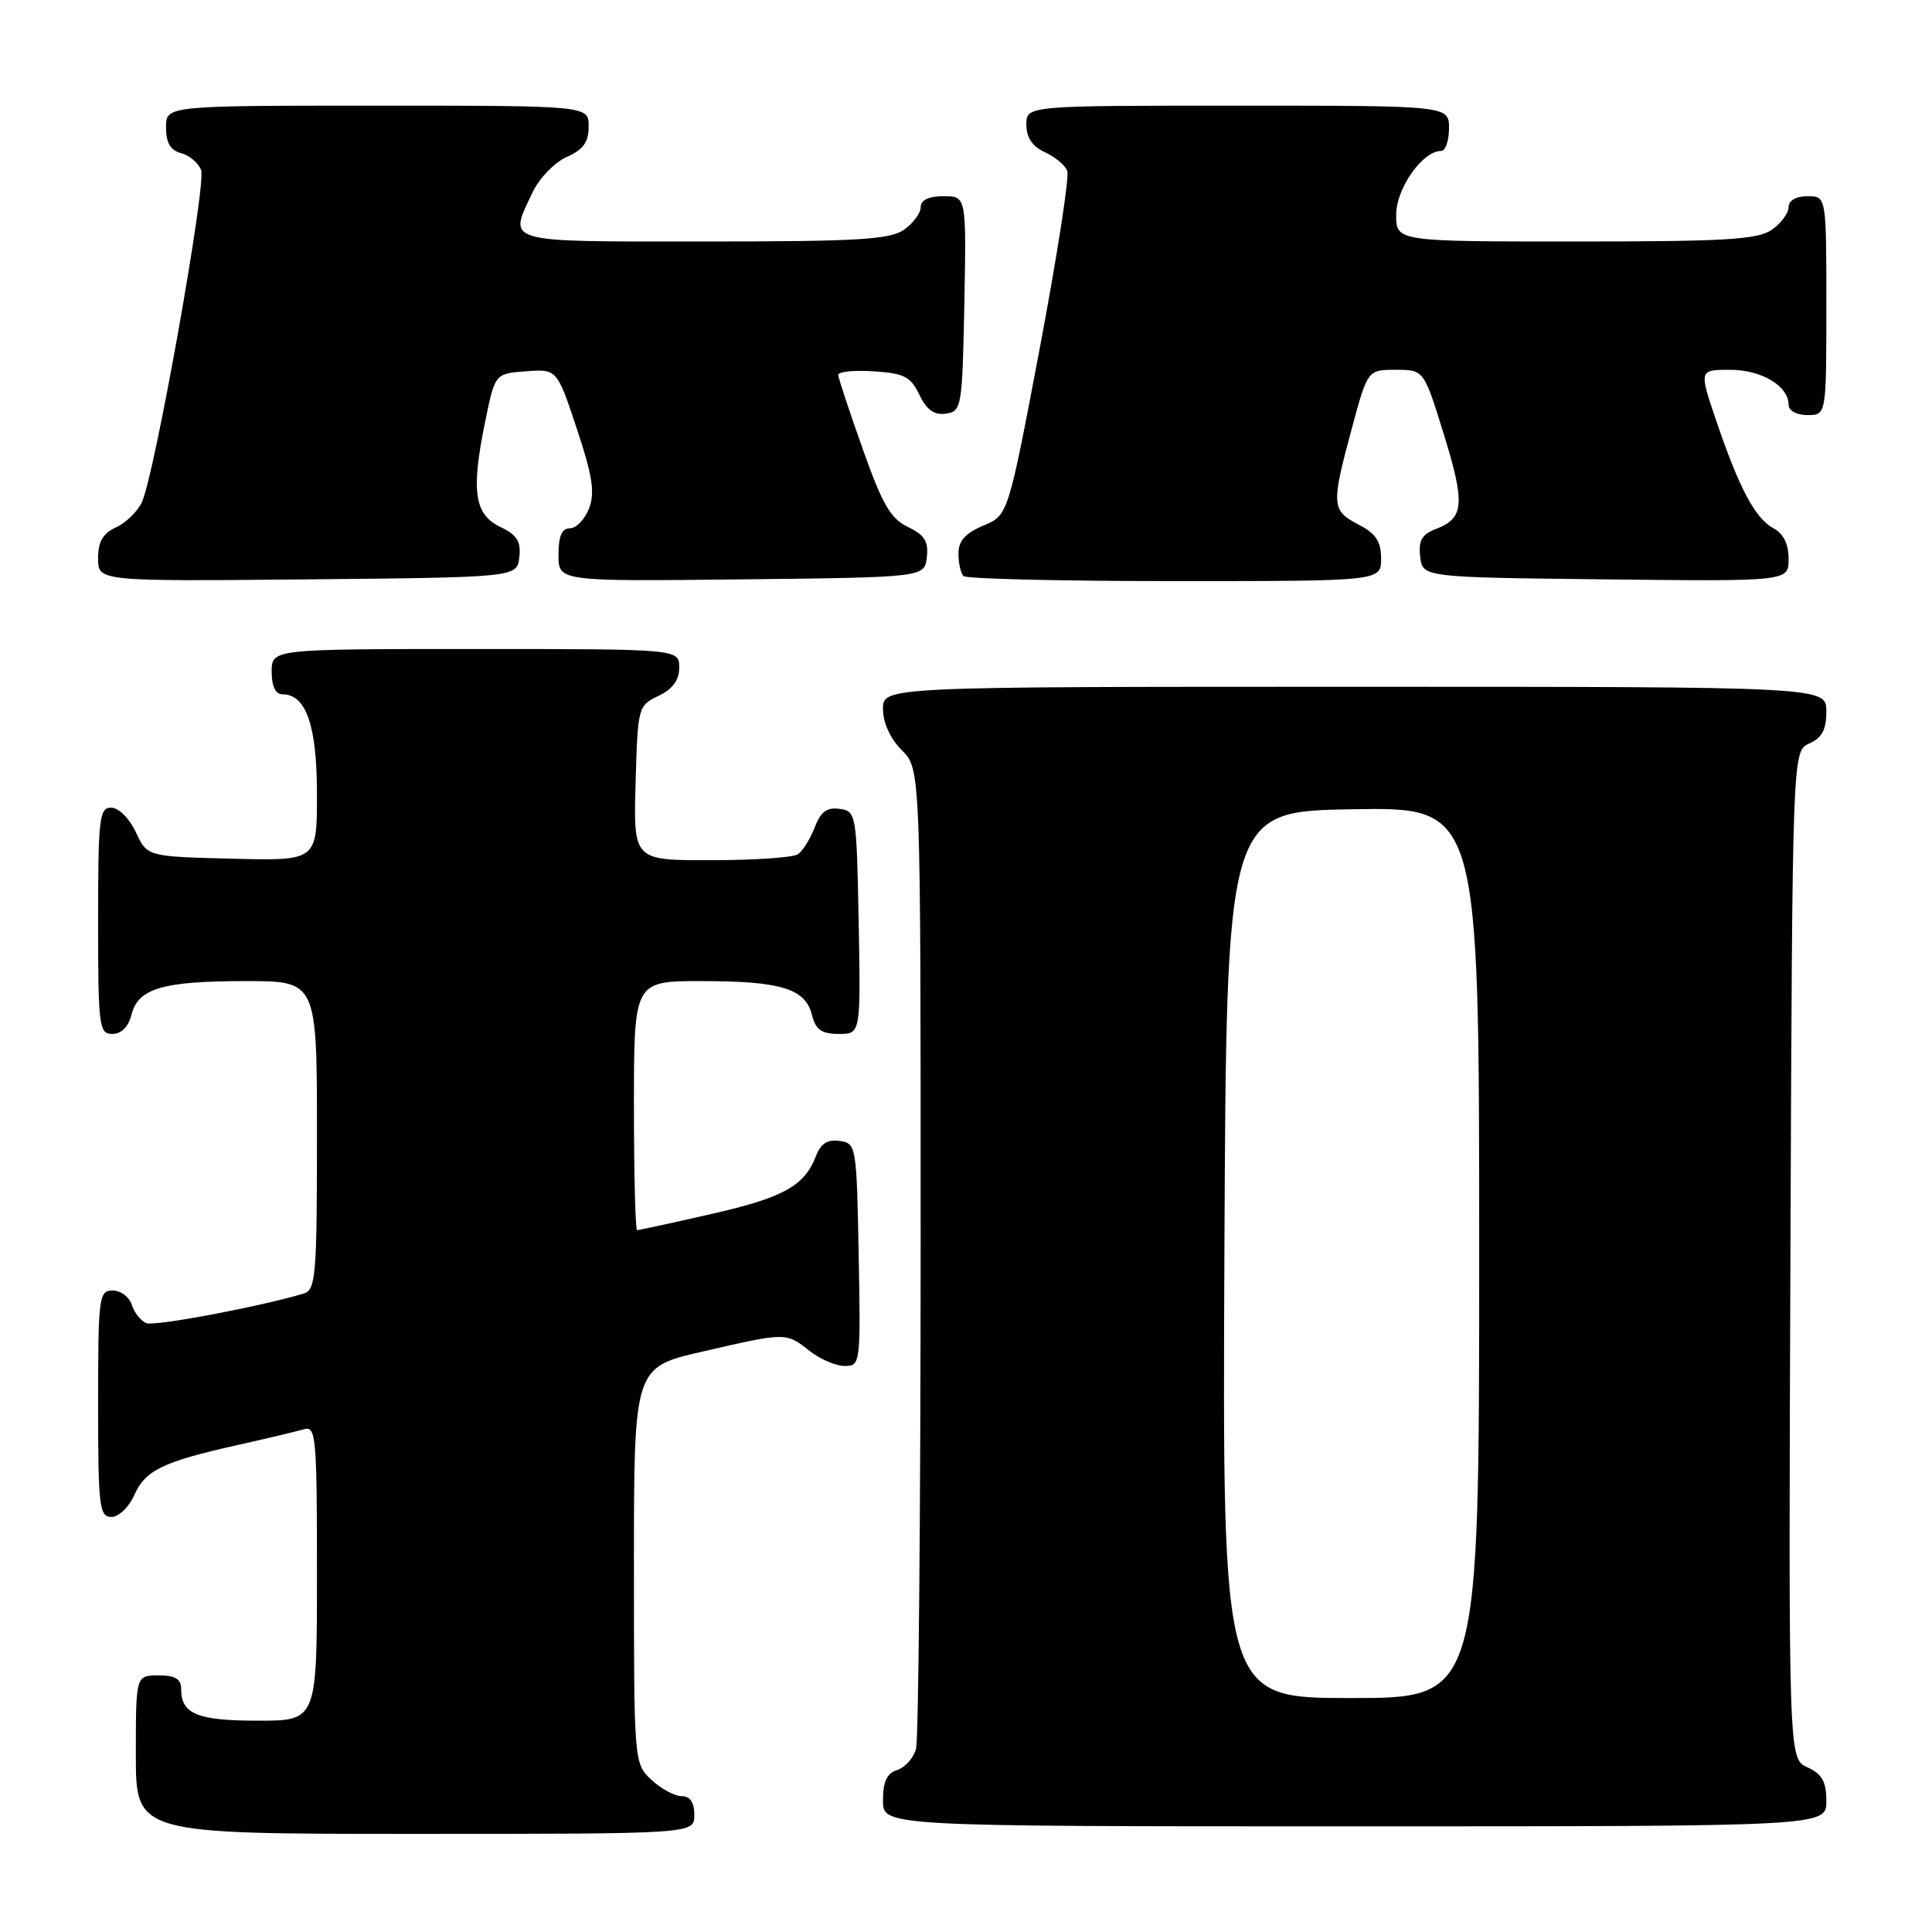 <?xml version="1.0" encoding="UTF-8" standalone="no"?>
<!DOCTYPE svg PUBLIC "-//W3C//DTD SVG 1.1//EN" "http://www.w3.org/Graphics/SVG/1.1/DTD/svg11.dtd" >
<svg xmlns="http://www.w3.org/2000/svg" xmlns:xlink="http://www.w3.org/1999/xlink" version="1.1" viewBox="0 0 256 256">
 <g >
 <path fill="currentColor"
d=" M 92.00 240.50 C 92.00 238.82 91.45 238.00 90.31 238.00 C 89.39 238.00 87.59 237.02 86.31 235.83 C 84.01 233.66 84.00 233.55 84.00 207.42 C 84.00 181.18 84.00 181.18 93.08 179.09 C 104.18 176.53 104.14 176.53 107.27 179.00 C 108.67 180.10 110.77 181.00 111.93 181.00 C 114.01 181.00 114.05 180.70 113.78 166.25 C 113.51 151.81 113.45 151.49 111.25 151.18 C 109.65 150.95 108.75 151.53 108.12 153.18 C 106.60 157.15 103.81 158.69 94.17 160.88 C 89.05 162.05 84.66 163.00 84.42 163.00 C 84.19 163.00 84.00 155.57 84.00 146.50 C 84.00 130.00 84.00 130.00 92.93 130.00 C 103.46 130.00 106.71 130.99 107.58 134.46 C 108.08 136.45 108.85 137.00 111.14 137.00 C 114.05 137.00 114.05 137.00 113.78 122.25 C 113.51 107.81 113.45 107.49 111.25 107.18 C 109.56 106.94 108.74 107.56 107.94 109.66 C 107.35 111.20 106.34 112.80 105.69 113.21 C 105.03 113.63 99.87 113.98 94.22 113.98 C 83.93 114.00 83.93 114.00 84.22 103.76 C 84.50 93.69 84.55 93.50 87.25 92.21 C 89.14 91.30 90.00 90.13 90.00 88.45 C 90.00 86.00 90.00 86.00 63.00 86.00 C 36.00 86.00 36.00 86.00 36.00 89.00 C 36.00 90.95 36.51 92.00 37.44 92.00 C 40.57 92.00 42.00 96.16 42.00 105.26 C 42.00 114.07 42.00 114.07 30.75 113.78 C 19.50 113.50 19.50 113.50 18.00 110.27 C 17.16 108.46 15.73 107.03 14.75 107.02 C 13.16 107.00 13.00 108.37 13.00 122.00 C 13.00 136.05 13.12 137.00 14.89 137.00 C 16.08 137.00 17.02 136.06 17.42 134.46 C 18.30 130.96 21.55 130.00 32.57 130.00 C 42.00 130.00 42.00 130.00 42.00 150.43 C 42.00 169.02 41.84 170.91 40.25 171.40 C 34.63 173.10 20.54 175.76 19.41 175.33 C 18.68 175.05 17.80 173.96 17.47 172.91 C 17.14 171.86 16.00 171.00 14.93 171.00 C 13.11 171.00 13.00 171.84 13.00 186.00 C 13.00 199.64 13.16 201.00 14.76 201.00 C 15.73 201.00 17.08 199.71 17.79 198.11 C 19.25 194.81 21.60 193.68 31.50 191.47 C 35.35 190.61 39.29 189.67 40.25 189.39 C 41.87 188.90 42.00 190.27 42.00 208.43 C 42.00 228.00 42.00 228.00 34.20 228.00 C 26.15 228.00 24.00 227.12 24.00 223.80 C 24.00 222.47 23.22 222.00 21.00 222.00 C 18.00 222.00 18.00 222.00 18.00 232.50 C 18.00 243.00 18.00 243.00 55.00 243.00 C 92.00 243.00 92.00 243.00 92.00 240.50 Z  M 242.00 238.66 C 242.00 236.07 241.44 235.07 239.49 234.18 C 236.99 233.04 236.99 233.04 237.24 166.27 C 237.50 99.50 237.50 99.50 239.75 98.51 C 241.42 97.78 242.00 96.69 242.00 94.26 C 242.00 91.00 242.00 91.00 179.50 91.00 C 117.00 91.00 117.00 91.00 117.00 93.95 C 117.00 95.77 117.96 97.87 119.50 99.41 C 122.00 101.91 122.00 101.91 121.99 165.70 C 121.98 200.79 121.71 230.50 121.38 231.72 C 121.05 232.94 119.93 234.20 118.89 234.53 C 117.52 234.97 117.00 236.08 117.00 238.57 C 117.00 242.00 117.00 242.00 179.50 242.00 C 242.00 242.00 242.00 242.00 242.00 238.66 Z  M 68.81 73.83 C 69.05 71.74 68.51 70.88 66.31 69.83 C 62.86 68.18 62.40 65.10 64.26 56.00 C 65.58 49.50 65.58 49.50 69.69 49.20 C 73.80 48.89 73.80 48.89 76.43 56.80 C 78.51 63.04 78.85 65.26 78.06 67.35 C 77.50 68.81 76.36 70.00 75.52 70.00 C 74.45 70.00 74.00 71.03 74.00 73.52 C 74.00 77.04 74.00 77.04 98.25 76.77 C 122.50 76.50 122.50 76.50 122.81 73.83 C 123.05 71.74 122.51 70.88 120.31 69.83 C 118.02 68.74 116.91 66.83 114.32 59.50 C 112.56 54.55 111.10 50.14 111.07 49.70 C 111.03 49.25 113.13 49.03 115.74 49.20 C 119.81 49.46 120.67 49.90 121.82 52.31 C 122.79 54.32 123.78 55.03 125.33 54.81 C 127.42 54.51 127.51 54.01 127.78 40.25 C 128.05 26.00 128.05 26.00 125.03 26.00 C 123.06 26.00 122.00 26.50 122.00 27.44 C 122.00 28.24 121.00 29.59 119.78 30.44 C 117.91 31.75 113.63 32.00 93.28 32.00 C 66.35 32.00 67.35 32.29 70.59 25.44 C 71.47 23.60 73.50 21.51 75.09 20.80 C 77.29 19.83 78.00 18.84 78.00 16.76 C 78.00 14.00 78.00 14.00 50.00 14.00 C 22.00 14.00 22.00 14.00 22.00 16.88 C 22.00 18.92 22.58 19.92 23.99 20.29 C 25.09 20.58 26.29 21.59 26.65 22.54 C 27.36 24.39 20.52 62.77 18.81 66.52 C 18.24 67.76 16.70 69.27 15.39 69.87 C 13.63 70.67 13.00 71.76 13.00 73.99 C 13.00 77.03 13.00 77.03 40.75 76.77 C 68.50 76.50 68.50 76.50 68.81 73.83 Z  M 183.00 74.03 C 183.00 71.73 182.31 70.70 180.00 69.50 C 176.43 67.65 176.38 66.93 179.11 56.82 C 181.22 49.00 181.22 49.00 184.94 49.00 C 188.67 49.00 188.67 49.00 191.30 57.50 C 194.16 66.73 194.01 68.67 190.30 70.08 C 188.40 70.80 187.94 71.61 188.18 73.75 C 188.50 76.50 188.50 76.50 212.75 76.77 C 237.00 77.04 237.00 77.04 237.00 74.05 C 237.00 72.10 236.31 70.70 235.01 70.01 C 232.58 68.71 230.48 64.77 227.43 55.81 C 225.12 49.00 225.12 49.00 229.23 49.00 C 233.43 49.00 237.00 51.14 237.00 53.65 C 237.00 54.42 238.07 55.00 239.50 55.00 C 242.00 55.00 242.00 55.00 242.00 40.50 C 242.00 26.00 242.00 26.00 239.50 26.00 C 237.99 26.00 237.00 26.57 237.00 27.44 C 237.00 28.24 236.00 29.59 234.78 30.44 C 232.92 31.75 228.68 32.00 208.78 32.00 C 185.00 32.00 185.00 32.00 185.00 28.45 C 185.00 24.96 188.50 20.00 190.95 20.00 C 191.53 20.00 192.00 18.65 192.00 17.00 C 192.00 14.00 192.00 14.00 164.00 14.00 C 136.00 14.00 136.00 14.00 136.00 16.52 C 136.00 18.23 136.79 19.40 138.44 20.16 C 139.79 20.77 141.13 21.89 141.42 22.66 C 141.71 23.42 140.07 33.99 137.77 46.16 C 133.58 68.28 133.58 68.28 130.29 69.65 C 127.91 70.65 127.00 71.67 127.00 73.35 C 127.00 74.62 127.30 75.97 127.67 76.33 C 128.03 76.70 140.63 77.00 155.67 77.00 C 183.00 77.00 183.00 77.00 183.00 74.03 Z  M 162.24 166.25 C 162.50 107.50 162.50 107.50 179.25 107.23 C 196.00 106.95 196.00 106.95 196.00 165.98 C 196.00 225.00 196.00 225.00 178.99 225.00 C 161.98 225.00 161.98 225.00 162.24 166.25 Z "/>
</g>
</svg>